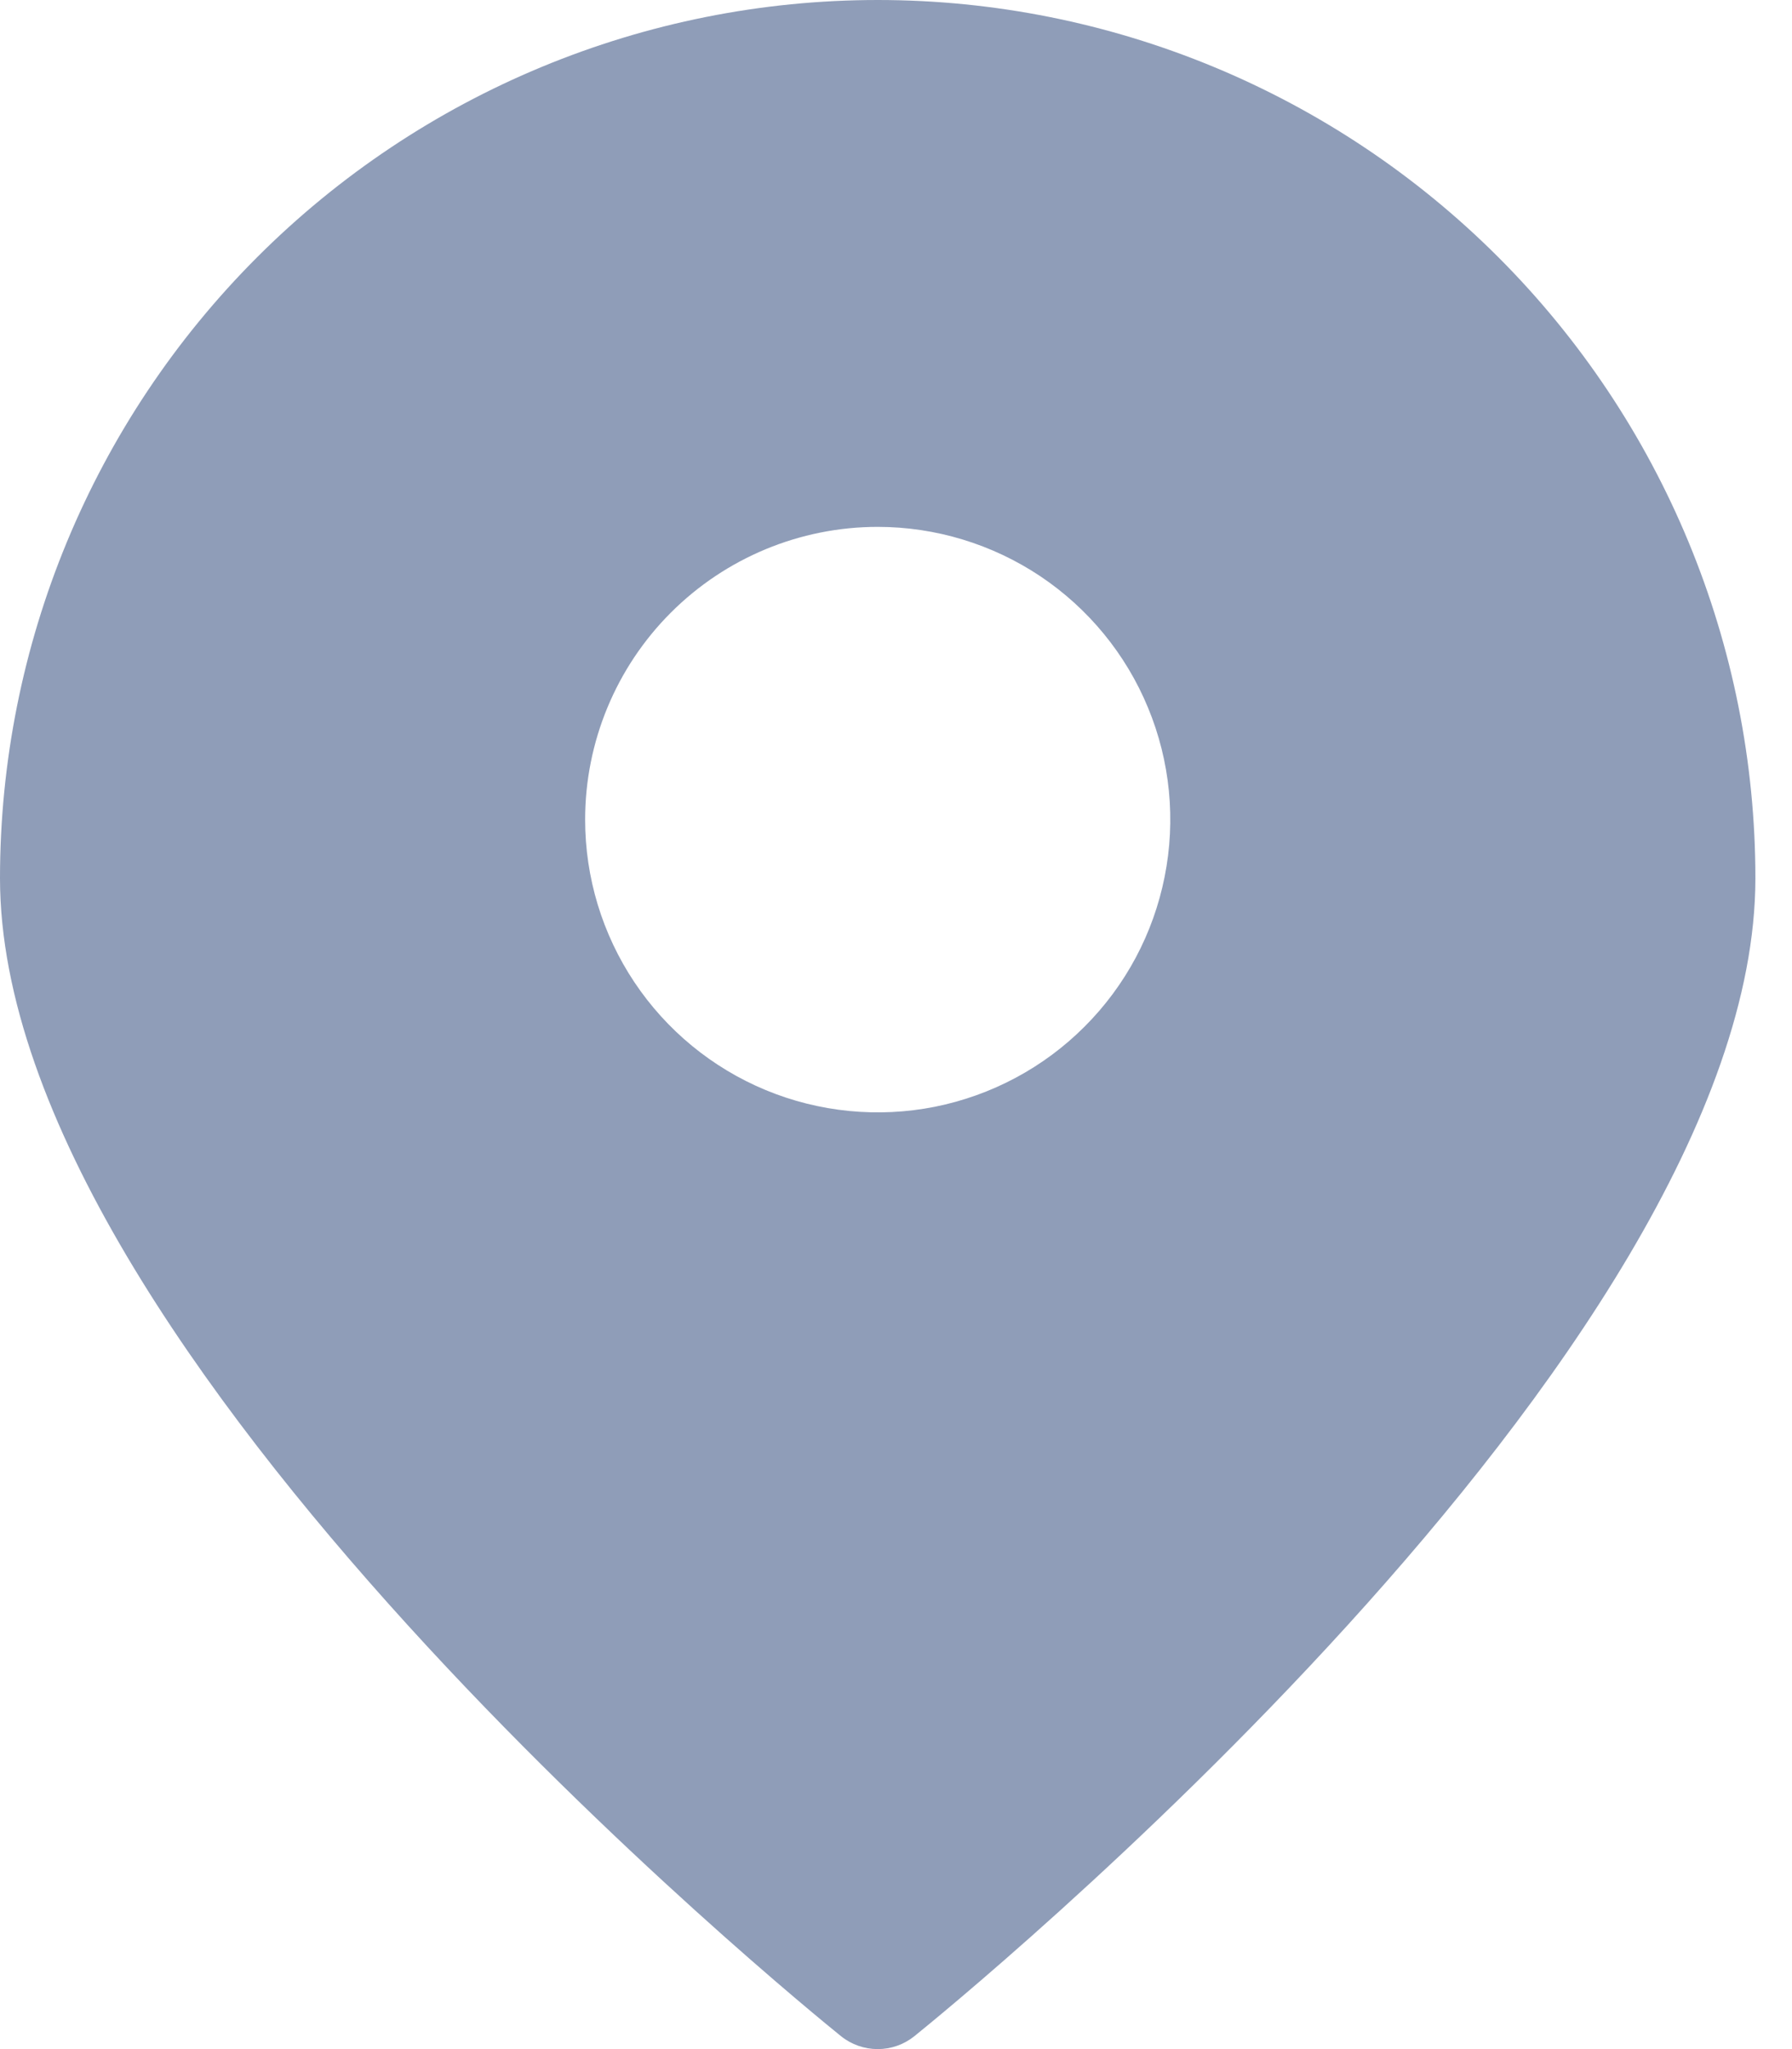 <svg width="21" height="24" viewBox="0 0 21 24" fill="none" xmlns="http://www.w3.org/2000/svg">
<path d="M10.286 24C10.442 24 10.593 23.947 10.715 23.849C11.118 23.524 20.571 15.852 20.571 10.286C20.571 7.558 19.488 4.942 17.559 3.013C15.63 1.084 13.014 0 10.286 0C7.558 0 4.942 1.084 3.013 3.013C1.084 4.942 0 7.558 0 10.286C0 15.852 9.453 23.524 9.856 23.849C9.978 23.947 10.13 24 10.286 24ZM10.286 6.171C10.964 6.171 11.627 6.373 12.191 6.749C12.754 7.126 13.194 7.661 13.453 8.288C13.713 8.914 13.781 9.604 13.648 10.269C13.516 10.934 13.19 11.545 12.71 12.024C12.231 12.504 11.62 12.83 10.955 12.963C10.29 13.095 9.6 13.027 8.974 12.768C8.347 12.508 7.812 12.069 7.435 11.505C7.058 10.941 6.857 10.278 6.857 9.6C6.857 8.691 7.218 7.819 7.861 7.176C8.504 6.533 9.376 6.171 10.286 6.171Z" fill="#8F9DB8"/>
</svg>
